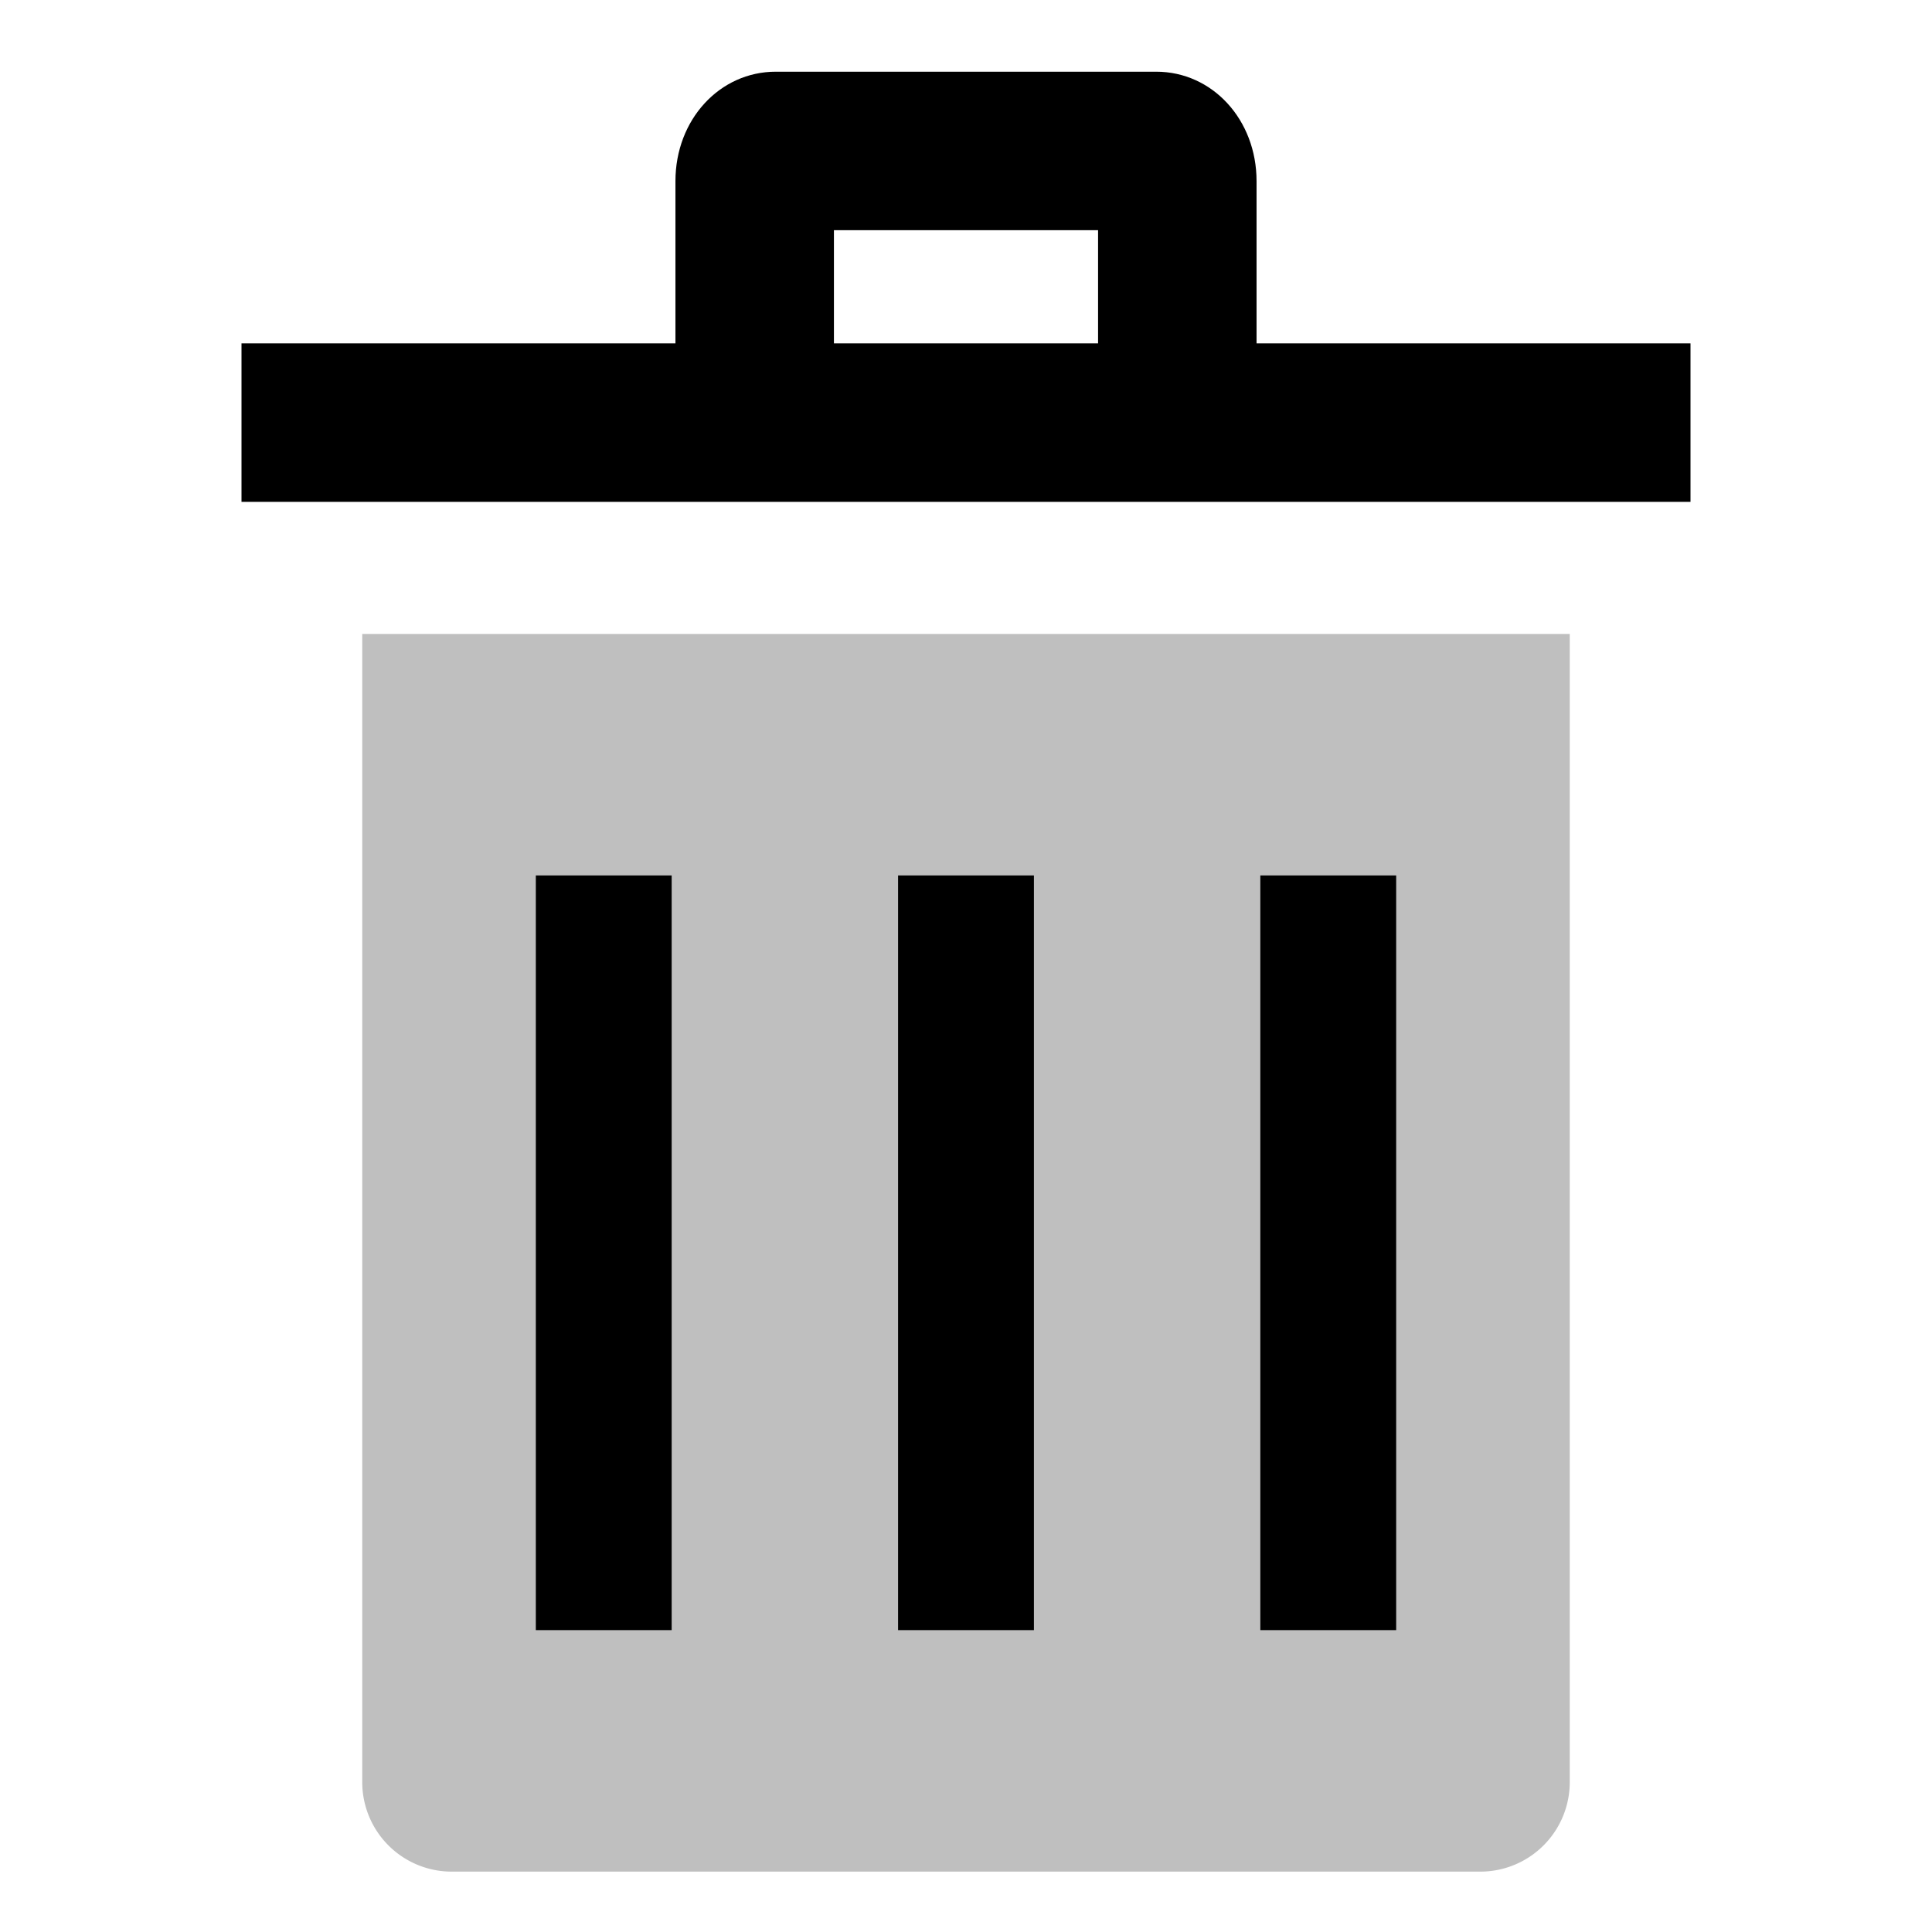 <svg xmlns="http://www.w3.org/2000/svg" viewBox="0 0 512 512">
  <path fill="currentColor" d="M96,168V472.205A23.715,23.715,0,0,0,119.579,496H392.421A23.715,23.715,0,0,0,416,472.205V168Z" class="ci-secondary" opacity="0.25"/>
  <path fill="currentColor" d="M333,91V48c0-16.262-11.684-29-26.6-29H205.6C190.684,19,179,31.738,179,48V91H64v42H448V91Zm-42,0H221V61h70Z" class="ci-primary"/>
  <rect width="36" height="200" x="238" y="232" fill="currentColor" class="ci-primary"/>
  <rect width="36" height="200" x="334" y="232" fill="currentColor" class="ci-primary"/>
  <rect width="36" height="200" x="142" y="232" fill="currentColor" class="ci-primary"/>
</svg>
